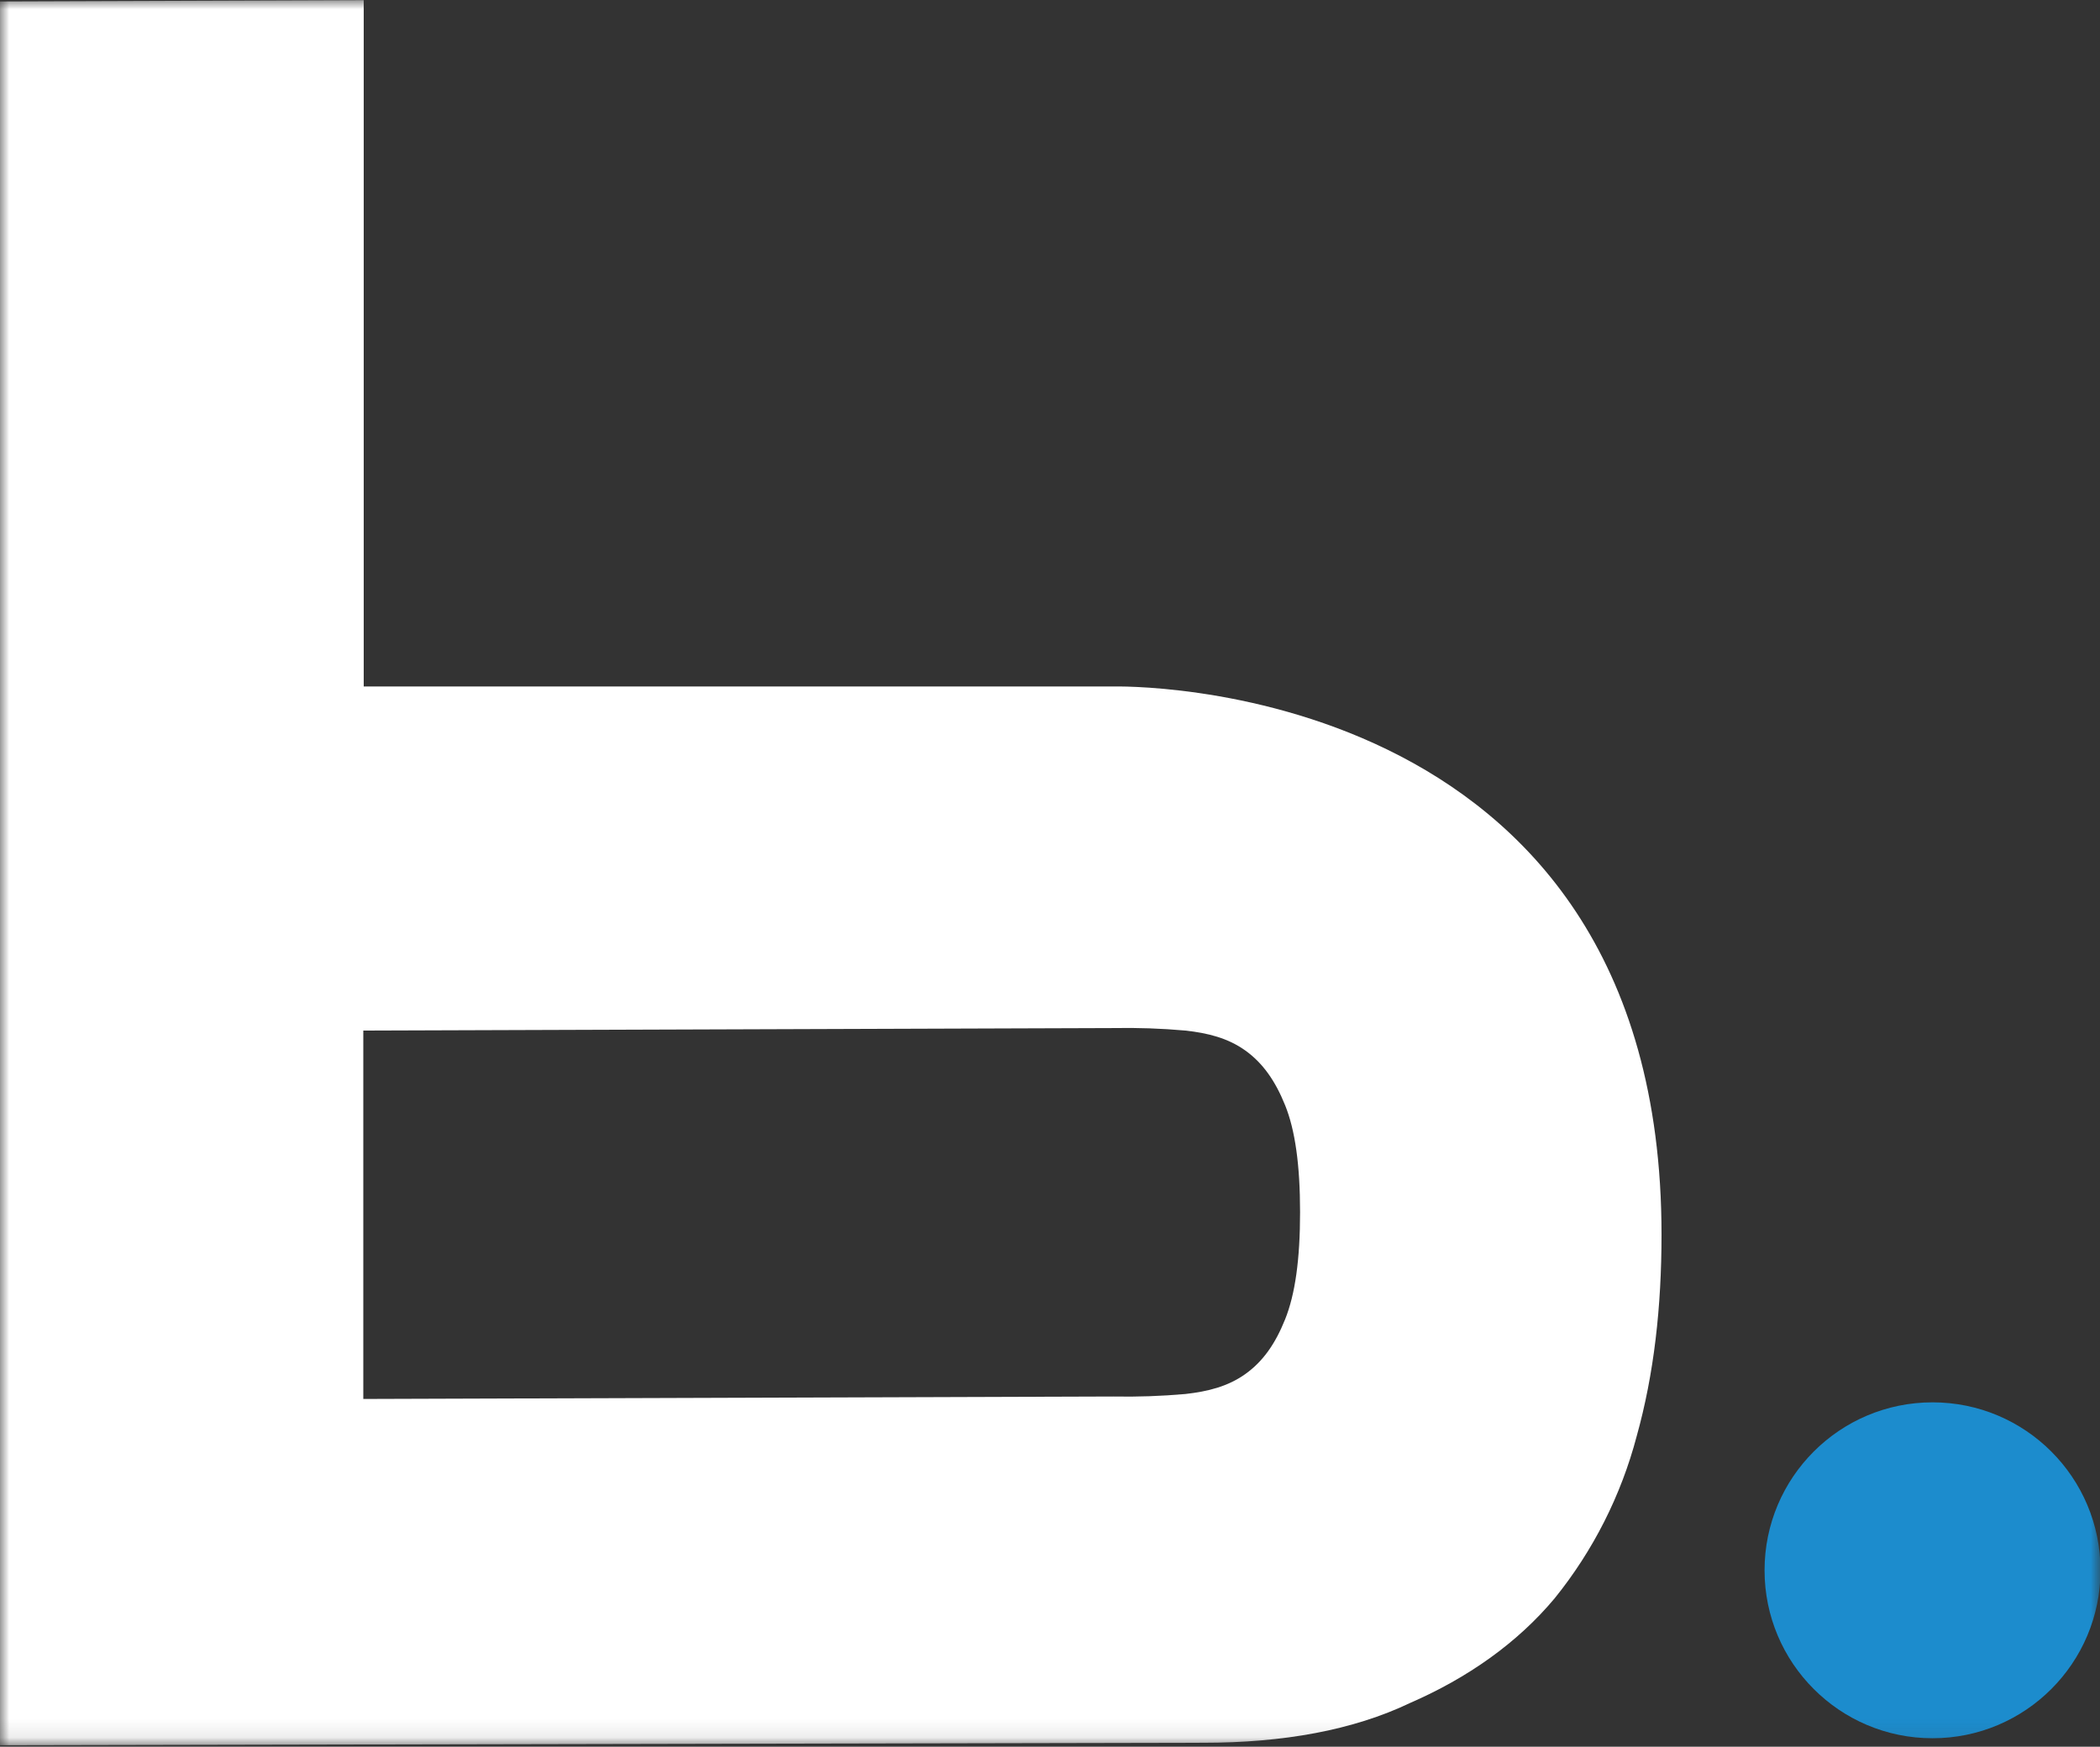 <svg width="113" height="94" viewBox="0 0 113 94" fill="none" xmlns="http://www.w3.org/2000/svg">
<rect x="0" y="0" width="113" height="94" fill="#333333" stroke="none"/>
<mask id="mask0_20_13" style="mask-type:luminance" maskUnits="userSpaceOnUse" x="0" y="0" width="113" height="94">
<path d="M113 0H0V93.912H113V0Z" fill="white"/>
</mask>
<g mask="url(#mask0_20_13)">
<path d="M103.989 93.545C108.98 93.545 113.027 89.498 113.027 84.506C113.027 79.514 108.98 75.468 103.989 75.468C98.997 75.468 94.95 79.514 94.95 84.506C94.95 89.498 98.997 93.545 103.989 93.545Z" fill="#1C8CCD"/>
<path d="M89.406 66.44C89.406 70.327 89.004 73.946 88.067 77.298C87.228 80.482 85.725 83.451 83.657 86.012C81.644 88.424 78.965 90.301 75.881 91.644C72.799 93.118 69.044 93.788 64.755 93.788L0 93.921V0.078L19.572 0.009V36.944H59.925C59.925 36.944 89.406 36.185 89.406 66.44ZM19.549 75.286L59.902 75.154C61.199 75.179 62.497 75.133 63.789 75.019C64.996 74.883 66.069 74.616 67.009 73.946C67.949 73.276 68.616 72.336 69.153 70.997C69.691 69.657 69.956 67.78 69.956 65.233C69.956 62.686 69.688 60.808 69.153 59.483C68.619 58.158 67.946 57.203 67.009 56.533C66.072 55.864 64.996 55.593 63.789 55.461C62.497 55.346 61.199 55.301 59.902 55.326L19.549 55.461V75.286Z" fill="white"/>
</g>
</svg>
